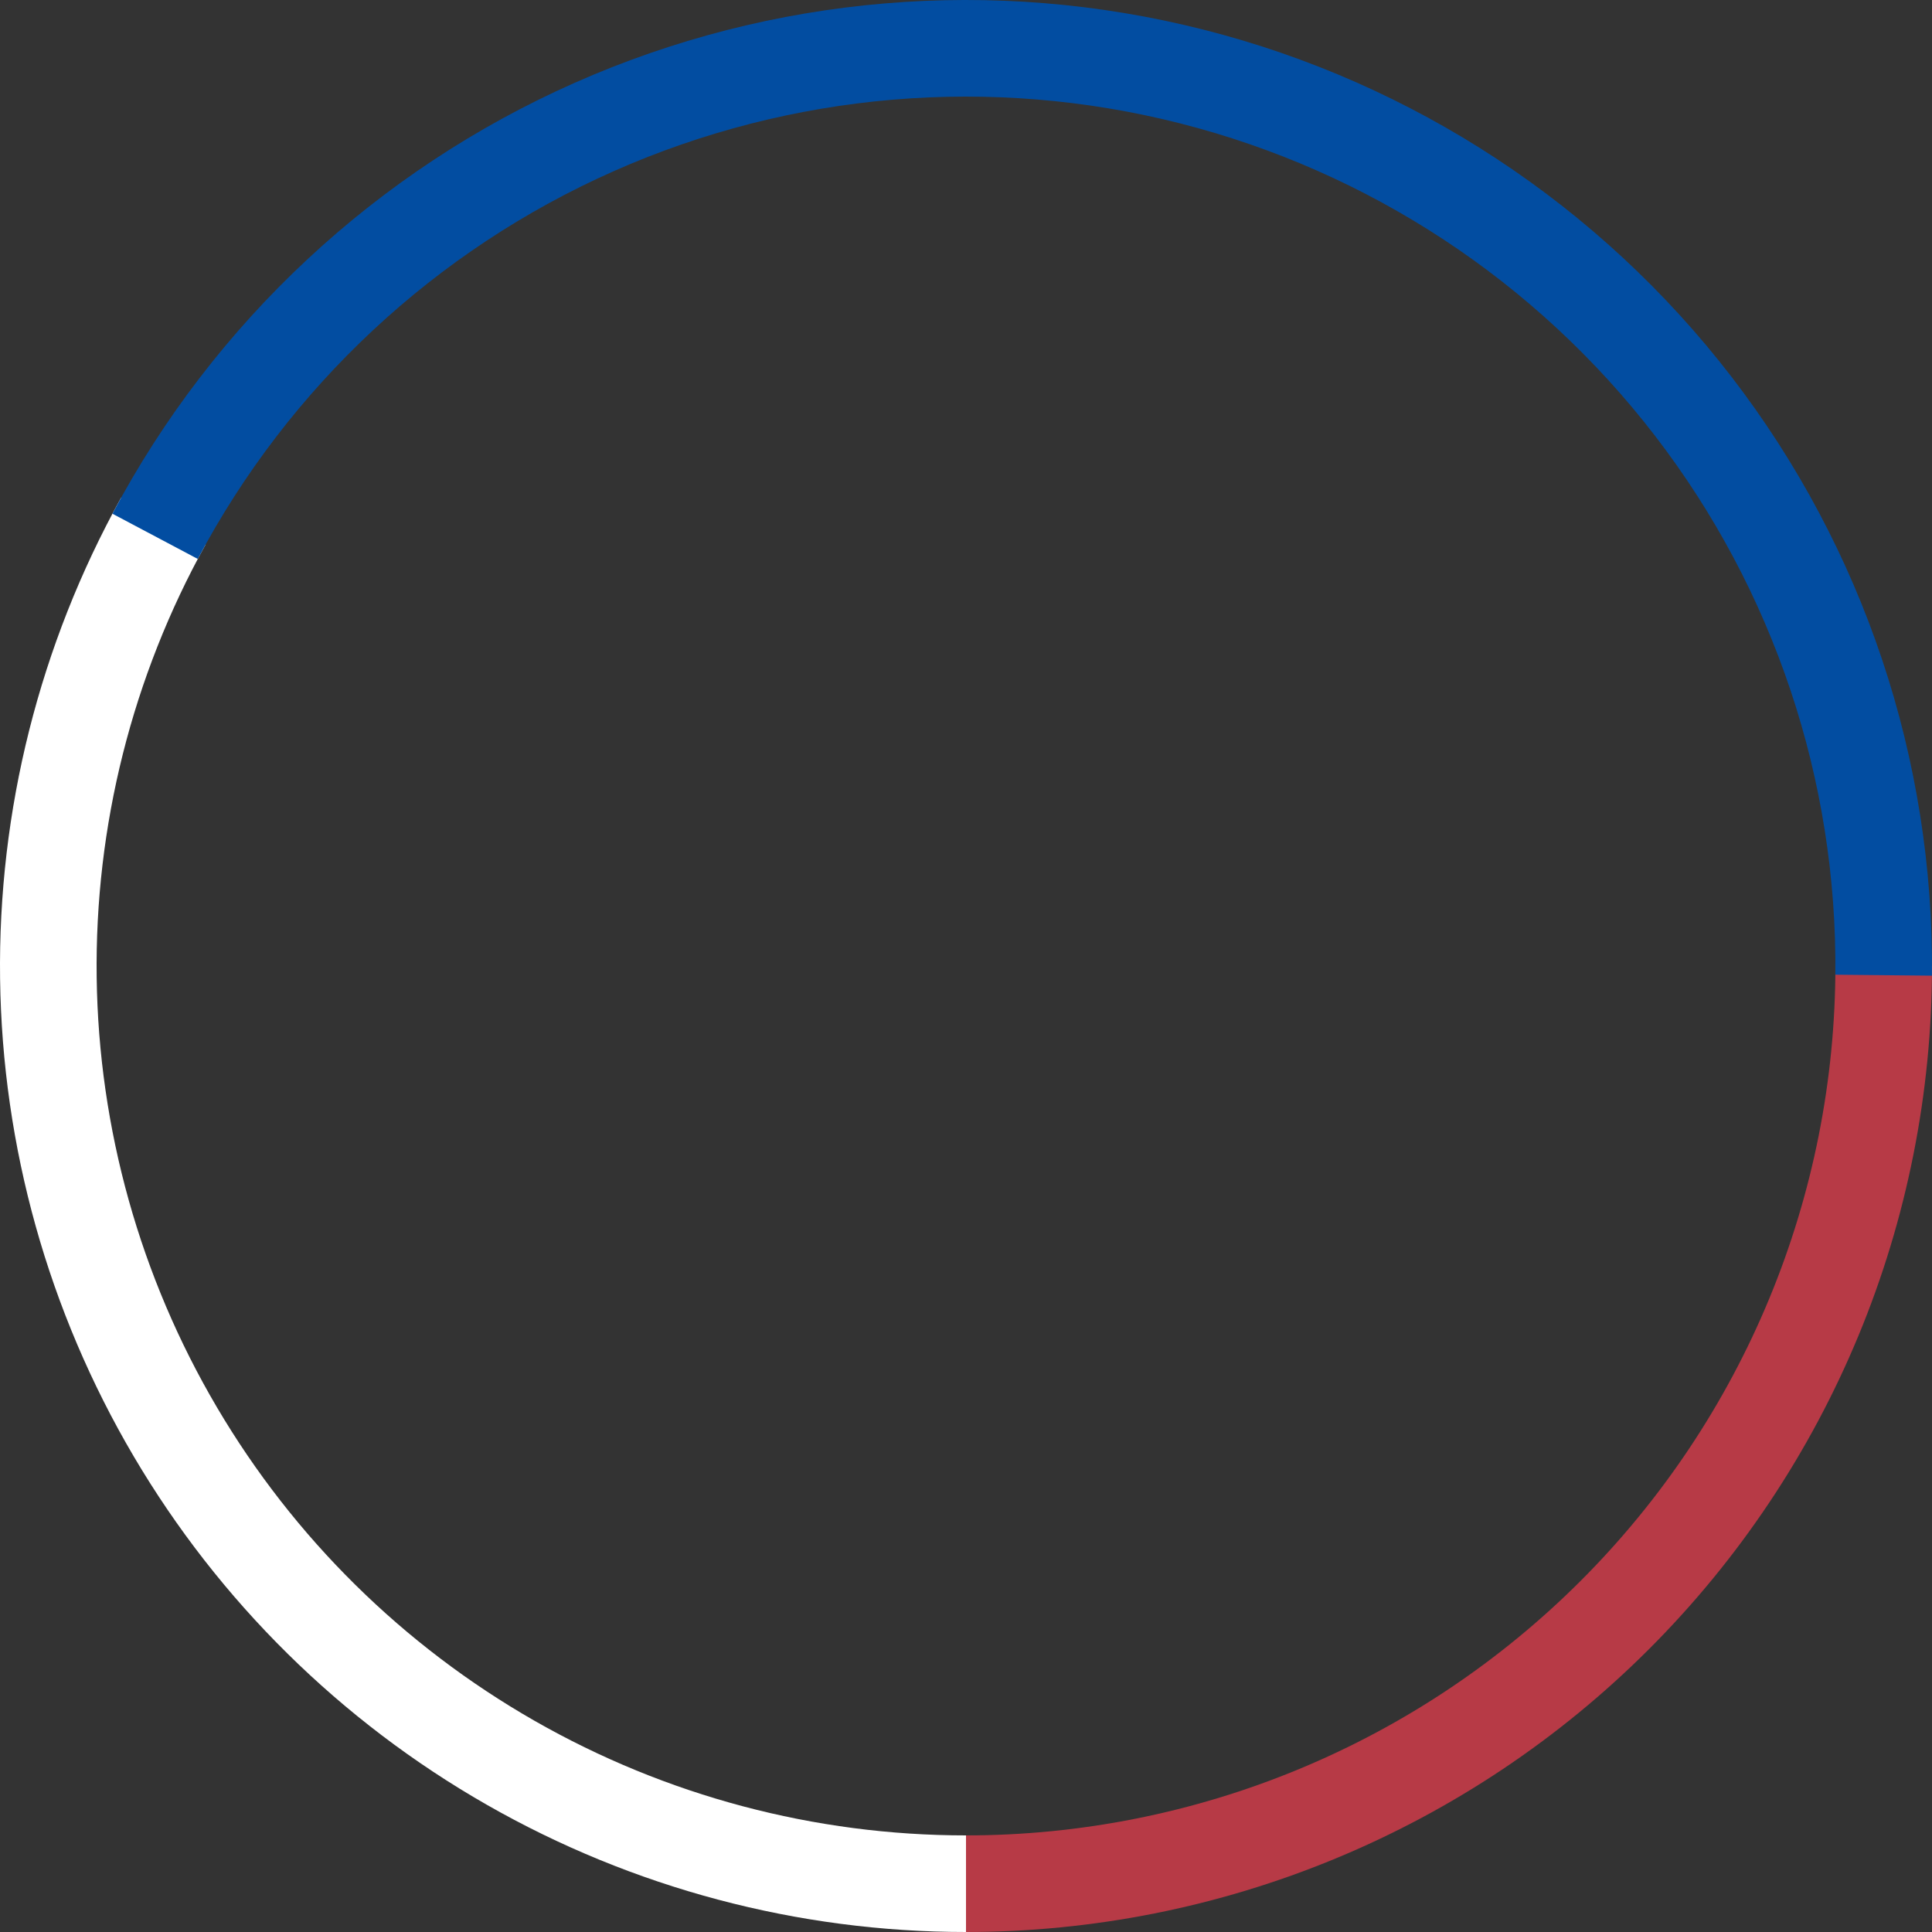 <svg width="370" height="370" viewBox="0 0 370 370" fill="none" xmlns="http://www.w3.org/2000/svg">
<rect x="0" y="0" width="370" height="370" fill="#333333" stroke="none"/>
<path d="M370 185C370 209.295 365.215 233.351 355.918 255.796C346.621 278.242 332.994 298.636 315.815 315.815C298.636 332.994 278.242 346.621 255.796 355.918C233.351 365.215 209.295 370 185 370V351.5C206.865 351.5 228.516 347.193 248.717 338.826C268.917 330.459 287.272 318.194 302.733 302.733C318.194 287.272 330.459 268.918 338.826 248.717C347.193 228.516 351.5 206.865 351.5 185H370Z" fill="#B73A46"/>
<path d="M185 370C152.801 370 121.159 361.596 93.203 345.619C65.248 329.642 41.946 306.645 25.603 278.901C9.259 251.158 0.44 219.63 0.016 187.433C-0.408 155.237 7.58 123.487 23.188 95.324L39.369 104.292C25.322 129.639 18.133 158.213 18.514 187.19C18.896 216.167 26.833 244.542 41.542 269.511C56.252 294.48 77.223 315.177 102.383 329.557C127.543 343.936 156.021 351.5 185 351.5L185 370Z" fill="white"/>
<path d="M21.53 98.383C40.941 61.749 72.095 32.696 109.994 15.887C147.893 -0.922 190.34 -4.514 230.525 5.689C270.709 15.891 306.302 39.296 331.593 72.148C356.883 105 370.406 145.395 369.991 186.853L351.492 186.668C351.865 149.356 339.695 113 316.933 83.433C294.172 53.866 262.138 32.802 225.972 23.62C189.806 14.438 151.604 17.67 117.495 32.798C83.386 47.927 55.347 74.074 37.877 107.045L21.53 98.383Z" fill="#024DA1"/>
</svg>
